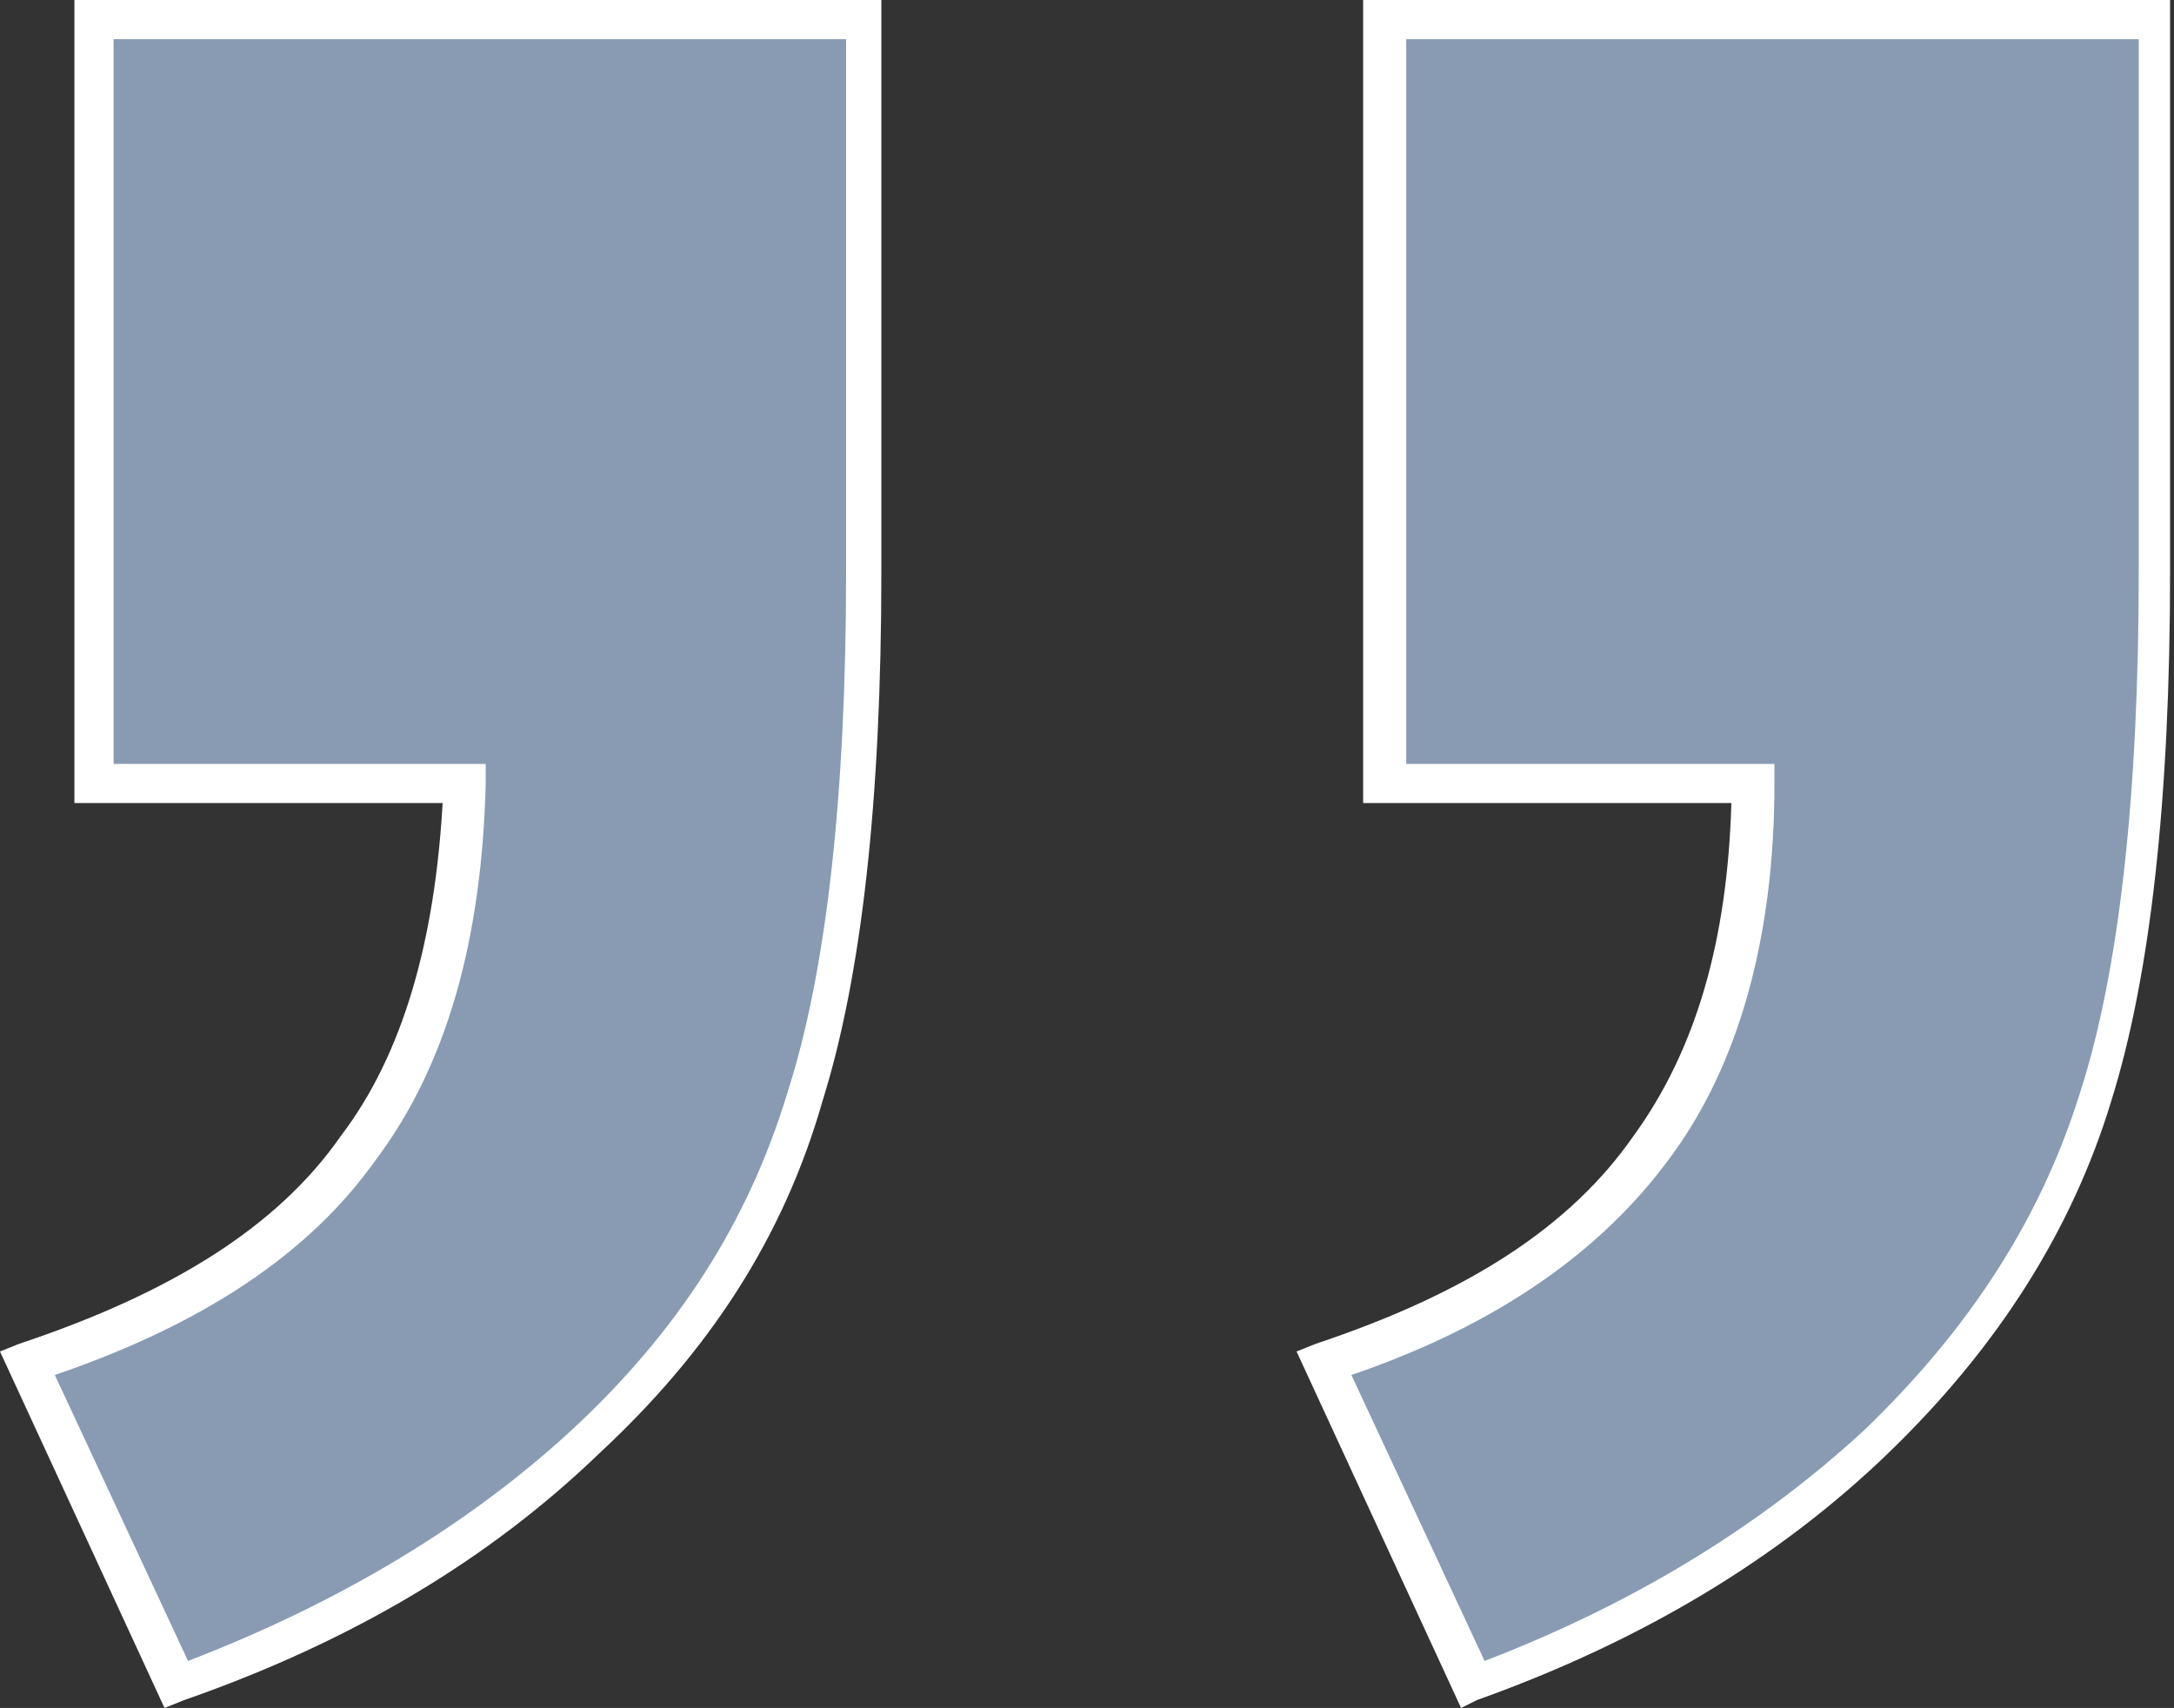 <?xml version="1.0" encoding="utf-8"?>
<!-- Generator: Adobe Illustrator 19.2.0, SVG Export Plug-In . SVG Version: 6.00 Build 0)  -->
<svg version="1.1" id="Layer_1" xmlns="http://www.w3.org/2000/svg" xmlns:xlink="http://www.w3.org/1999/xlink" x="0px" y="0px"
	 viewBox="0 0 55.5 43.6" style="enable-background:new 0 0 55.5 43.6;" xml:space="preserve">
<rect x="0" y="0" width="55.5" height="43.6" fill="#333333" stroke="none"/>
<style type="text/css">
	.st0{fill:#889BB3;}
	.st1{fill:#FFFFFF;}
</style>
<path class="st0" d="M2.4,0.5H22v14.1c0,5.7-0.5,10.2-1.5,13.4c-1,3.3-2.8,6.2-5.6,8.8c-2.7,2.6-6.2,4.7-10.4,6.2l-3.8-8.2
	c4-1.3,6.8-3.1,8.5-5.5c1.7-2.3,2.6-5.4,2.7-9.3H2.4V0.5z M35.4,0.5H55v14.1c0,5.7-0.5,10.2-1.5,13.4c-1,3.3-2.9,6.2-5.6,8.8
	c-2.7,2.6-6.2,4.7-10.3,6.2l-3.8-8.2c3.9-1.3,6.7-3.1,8.4-5.5c1.7-2.3,2.6-5.4,2.6-9.3h-9.4V0.5z"/>
<path class="st1" d="M37.3,43.6l-4.2-9.1l0.5-0.2c3.9-1.3,6.5-3,8.1-5.3c1.6-2.2,2.4-5,2.5-8.5h-9.4V0h20.6v14.6
	c0,5.8-0.5,10.3-1.5,13.5c-1,3.3-2.9,6.3-5.7,9c-2.8,2.7-6.3,4.8-10.5,6.3L37.3,43.6z M34.5,35.1l3.4,7.3c3.9-1.5,7.1-3.5,9.7-5.9
	c2.7-2.6,4.5-5.4,5.5-8.6c1-3.1,1.5-7.6,1.5-13.3V1H35.9v18.5h9.4V20c0,3.9-0.9,7.2-2.7,9.6C40.9,31.9,38.3,33.8,34.5,35.1z
	 M4.2,43.6L0,34.5l0.5-0.2c3.9-1.3,6.6-3,8.2-5.3c1.6-2.1,2.4-5,2.6-8.5H1.9V0h20.6v14.6c0,5.8-0.5,10.3-1.5,13.5
	c-1,3.5-2.9,6.4-5.7,9c-2.8,2.7-6.3,4.8-10.6,6.3L4.2,43.6z M1.4,35.1l3.4,7.3c3.9-1.5,7.2-3.5,9.8-5.9c2.7-2.5,4.5-5.3,5.5-8.6
	c1-3.1,1.5-7.6,1.5-13.3V1H2.9v18.5h9.5l0,0.5c-0.1,4-1,7.2-2.8,9.6C7.9,32,5.2,33.8,1.4,35.1z"/>
</svg>
